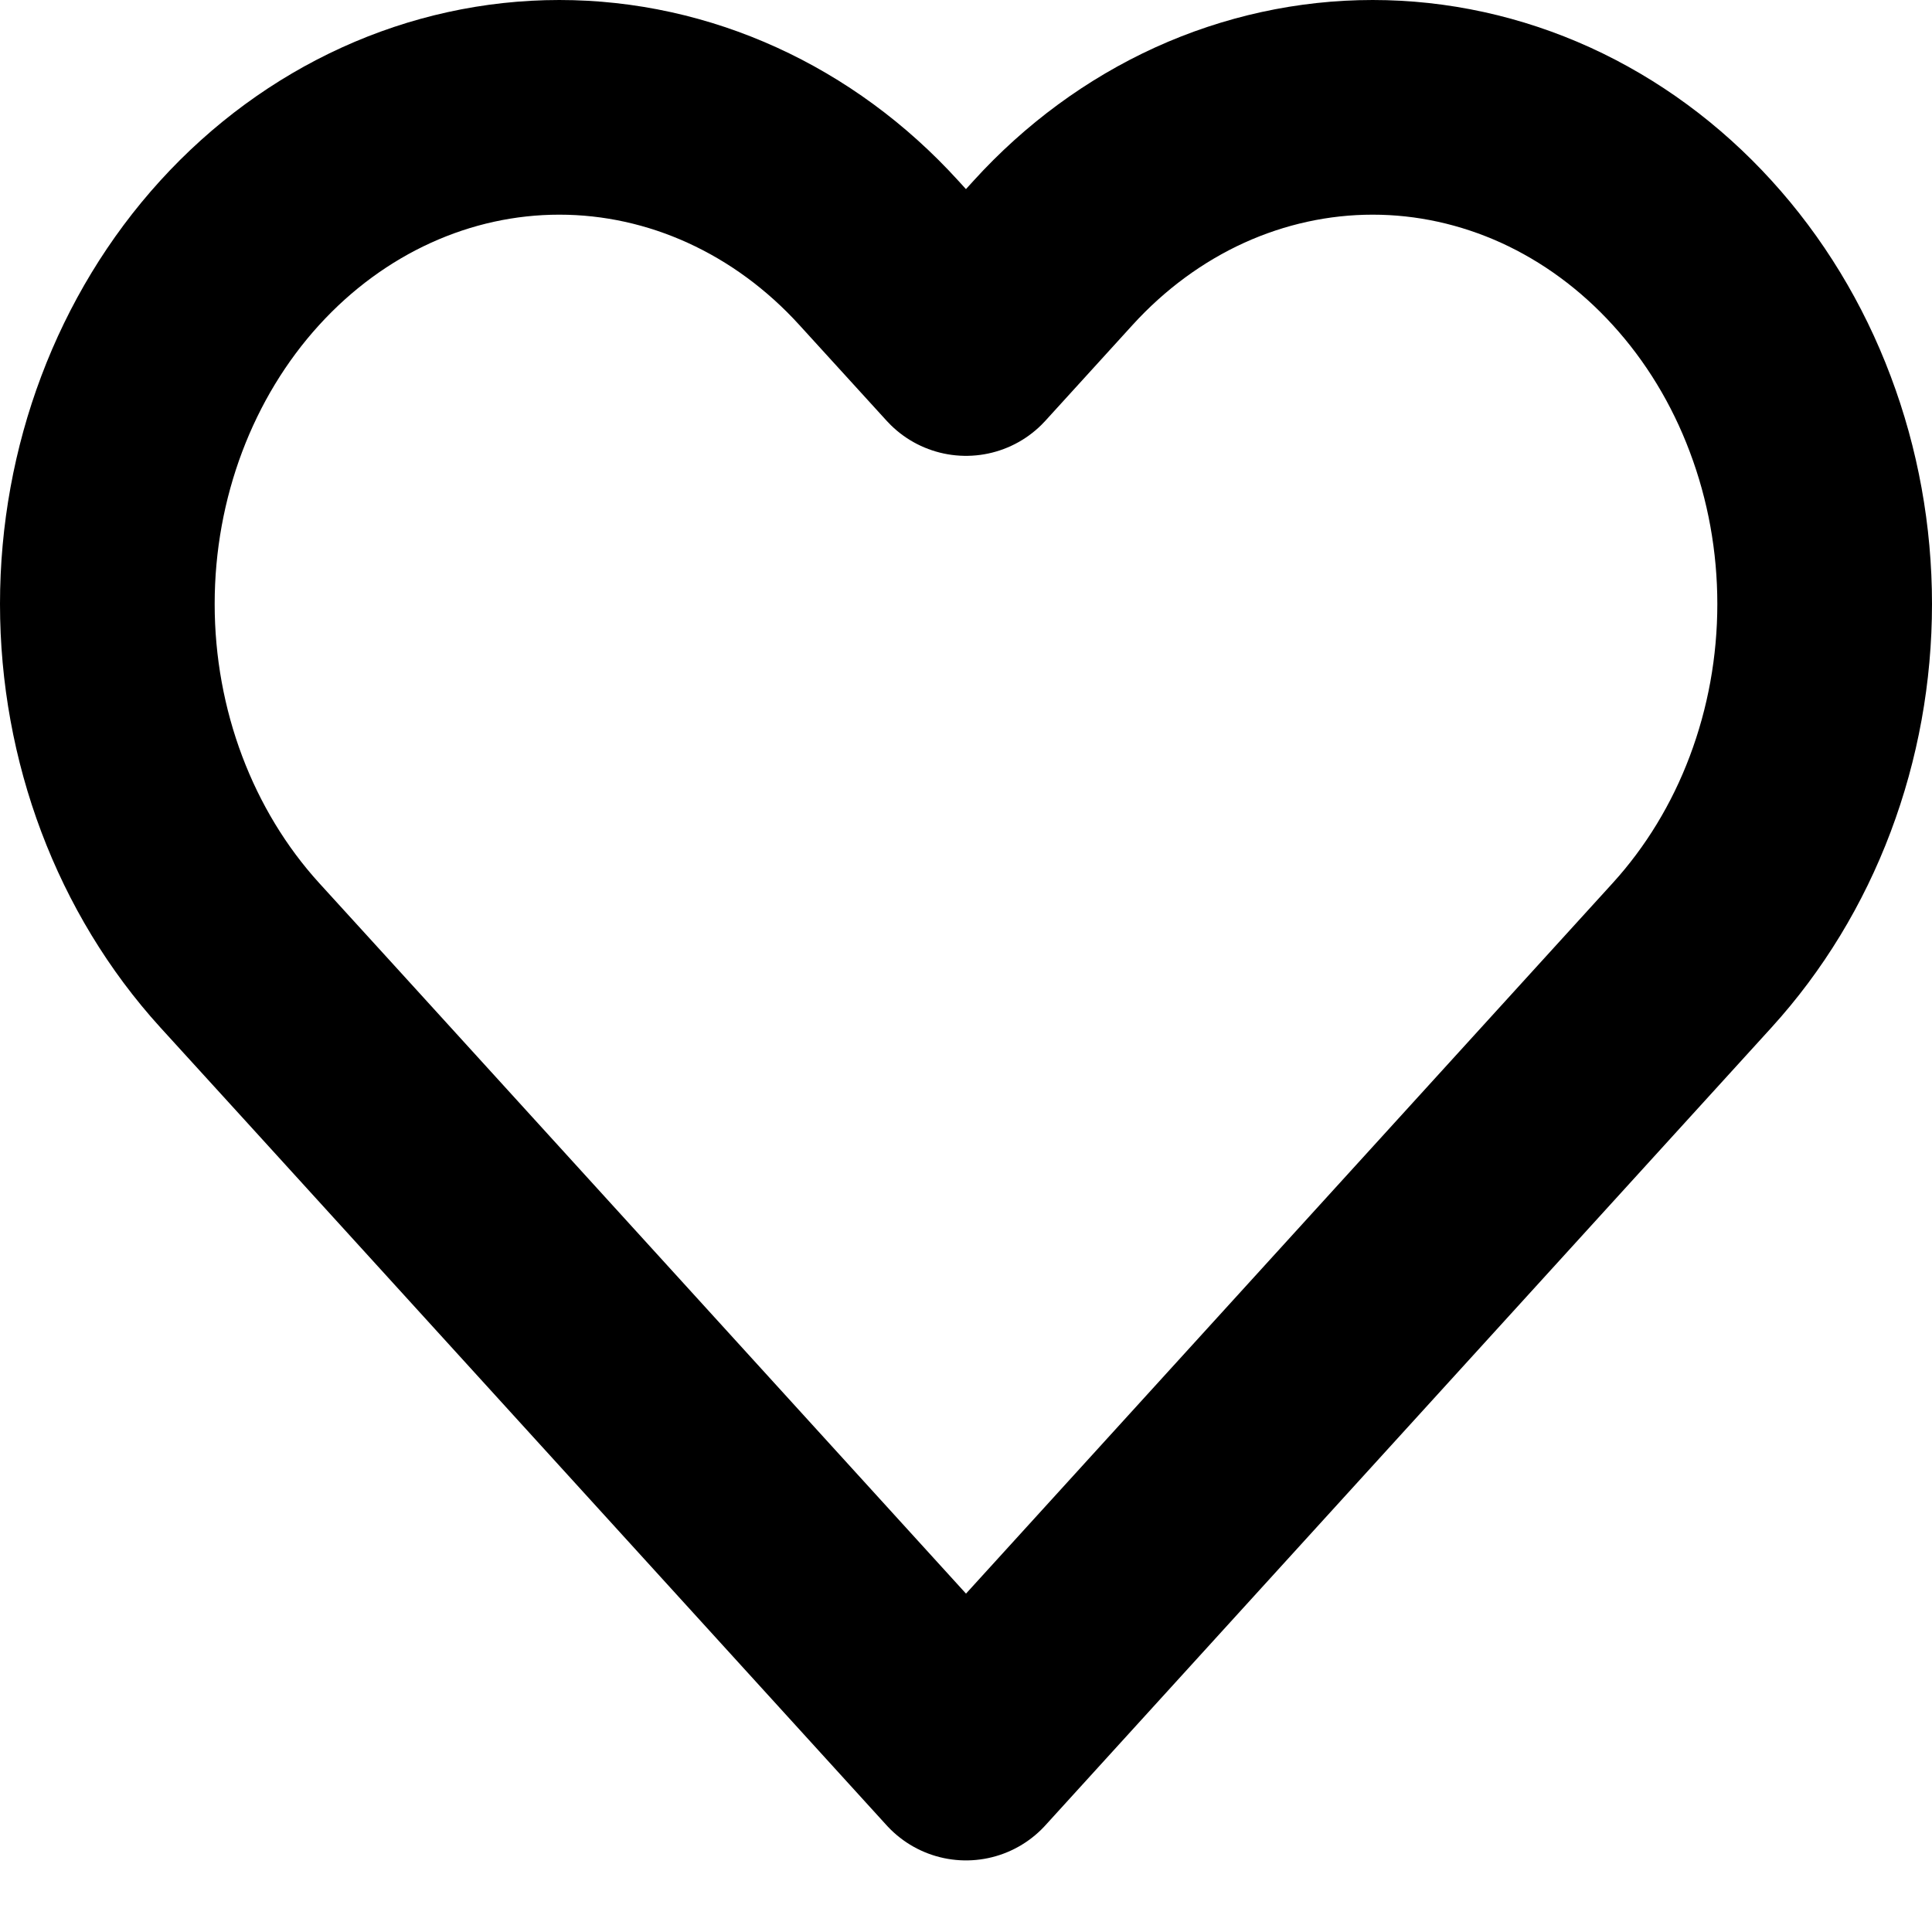 <svg width="18" height="18" viewBox="0 0 18 18" fill="none" xmlns="http://www.w3.org/2000/svg">
<path d="M15.766 2.356C15.375 1.926 14.911 1.585 14.4 1.352C13.889 1.12 13.342 1 12.789 1C12.236 1 11.688 1.12 11.177 1.352C10.666 1.585 10.202 1.926 9.811 2.356L9 3.247L8.188 2.356C7.399 1.488 6.328 1 5.211 1C4.094 1 3.023 1.488 2.233 2.356C1.444 3.223 1 4.4 1 5.627C1 6.854 1.444 8.031 2.233 8.899L3.045 9.79L9 16.333L14.955 9.79L15.766 8.899C16.157 8.469 16.468 7.959 16.679 7.398C16.891 6.836 17 6.235 17 5.627C17 5.02 16.891 4.418 16.679 3.857C16.468 3.295 16.157 2.785 15.766 2.356Z" stroke="#000000" stroke-width="2" stroke-linecap="round" stroke-linejoin="round"/>
</svg>

